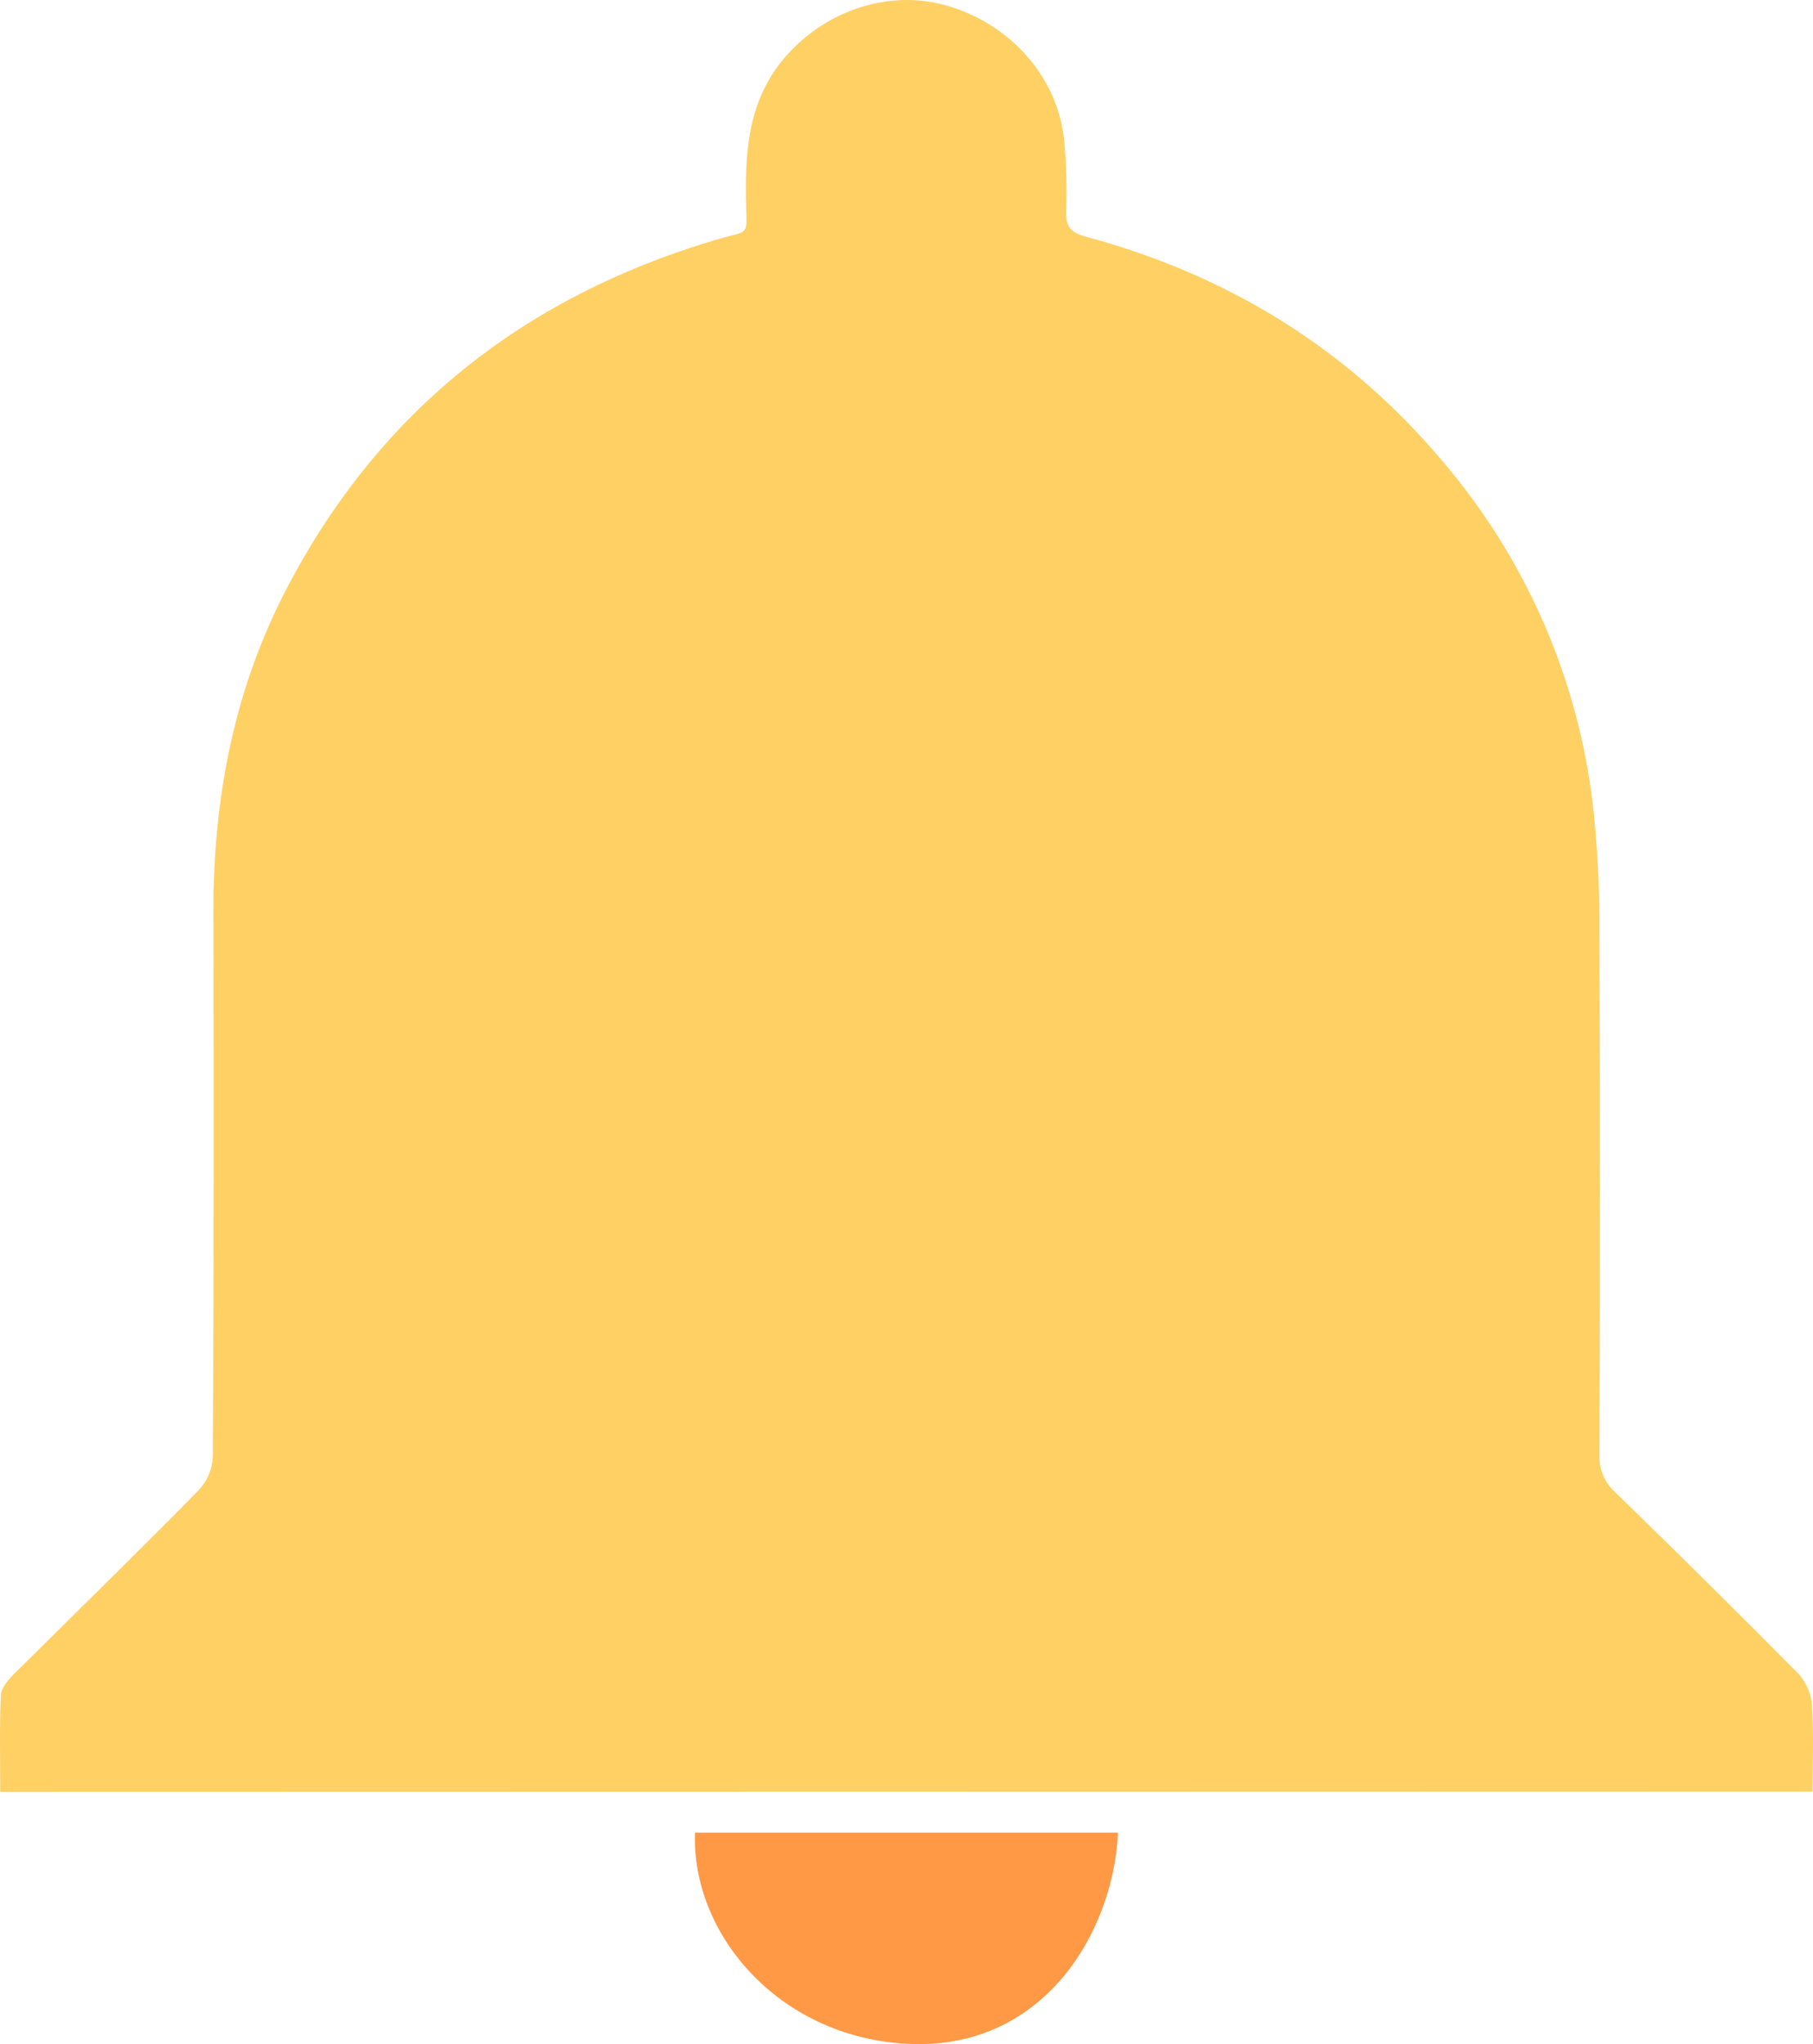 <svg width="47" height="53" viewBox="0 0 47 53" fill="none" xmlns="http://www.w3.org/2000/svg">
<path d="M0.006 46.462C0.006 45.6 -0.015 44.778 0.022 43.958C0.03 43.77 0.205 43.562 0.354 43.413C1.957 41.82 3.572 40.244 5.154 38.634C5.375 38.397 5.504 38.089 5.518 37.767C5.541 33.053 5.546 28.34 5.532 23.626C5.532 20.665 6.074 17.829 7.47 15.187C9.856 10.654 13.567 7.718 18.491 6.237C19.487 5.937 19.353 6.193 19.338 5.137C19.319 3.804 19.432 2.534 20.373 1.458C21.441 0.238 23.114 -0.296 24.609 0.164C26.261 0.673 27.446 2.06 27.59 3.683C27.644 4.279 27.661 4.878 27.64 5.475C27.622 5.895 27.775 6.044 28.182 6.146C31.854 7.141 34.95 9.051 37.395 11.957C39.555 14.487 40.911 17.592 41.294 20.882C41.412 21.959 41.468 23.043 41.462 24.127C41.481 28.652 41.481 33.178 41.462 37.705C41.453 37.888 41.484 38.071 41.554 38.241C41.625 38.41 41.732 38.563 41.868 38.687C43.472 40.245 45.061 41.82 46.635 43.41C46.835 43.639 46.954 43.928 46.974 44.23C47.021 44.955 46.99 45.684 46.99 46.452L0.006 46.462Z" fill="#FFD063"/>
<path d="M28.983 47.518C28.866 50.079 27.063 53.193 23.49 52.991C20.142 52.8 17.918 50.105 18.018 47.518H28.983Z" fill="#FF9945"/>
</svg>
